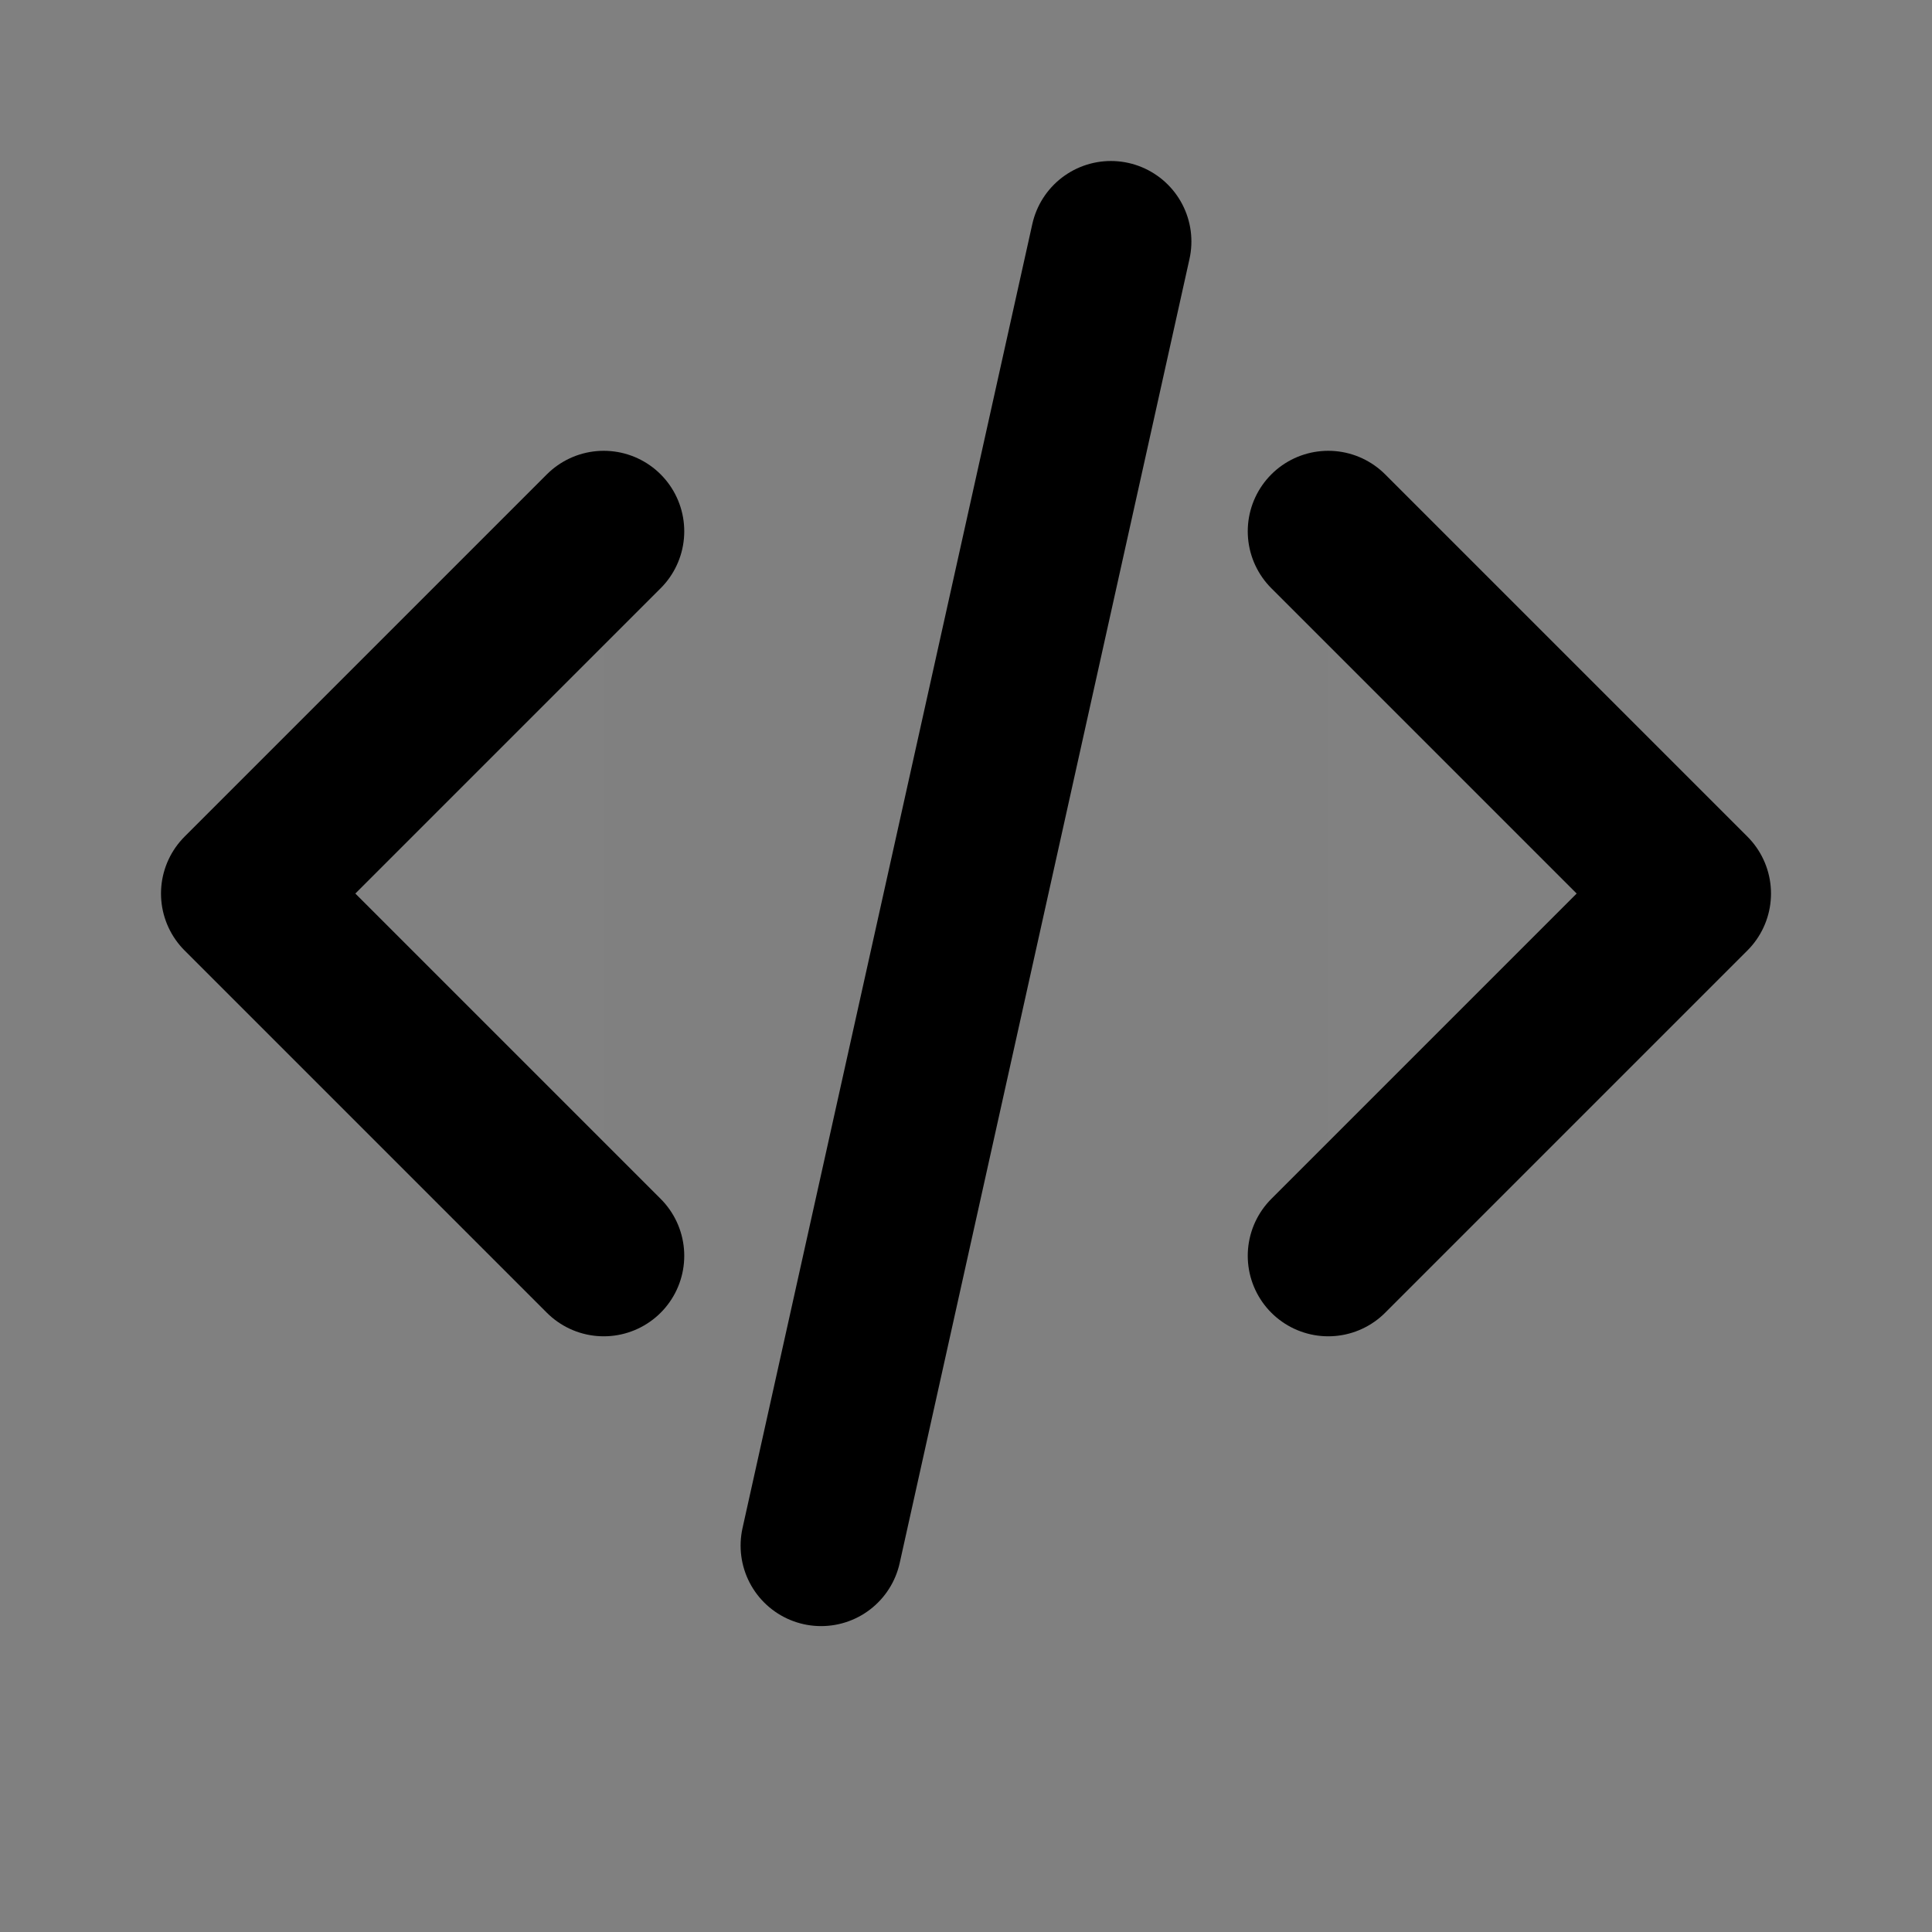 <svg width="24" height="24" viewBox="0 0 24 24" fill="none" xmlns="http://www.w3.org/2000/svg">
<rect x="0" y="0" width="24" height="24" fill="#808080" stroke="none"/>
<path d="M16.5 15.6L21 11.1L16.5 6.6" fill="white" fill-opacity="0.01"/>
<path d="M7.5 6.6L3 11.1L7.5 15.6" fill="white" fill-opacity="0.01"/>
<path d="M16.5 15.6L21 11.1L16.5 6.6M7.5 6.6L3 11.1L7.5 15.6M13.8 3L10.2 19.2" stroke="black" stroke-width="2" stroke-linecap="round" stroke-linejoin="round"/>
</svg>
